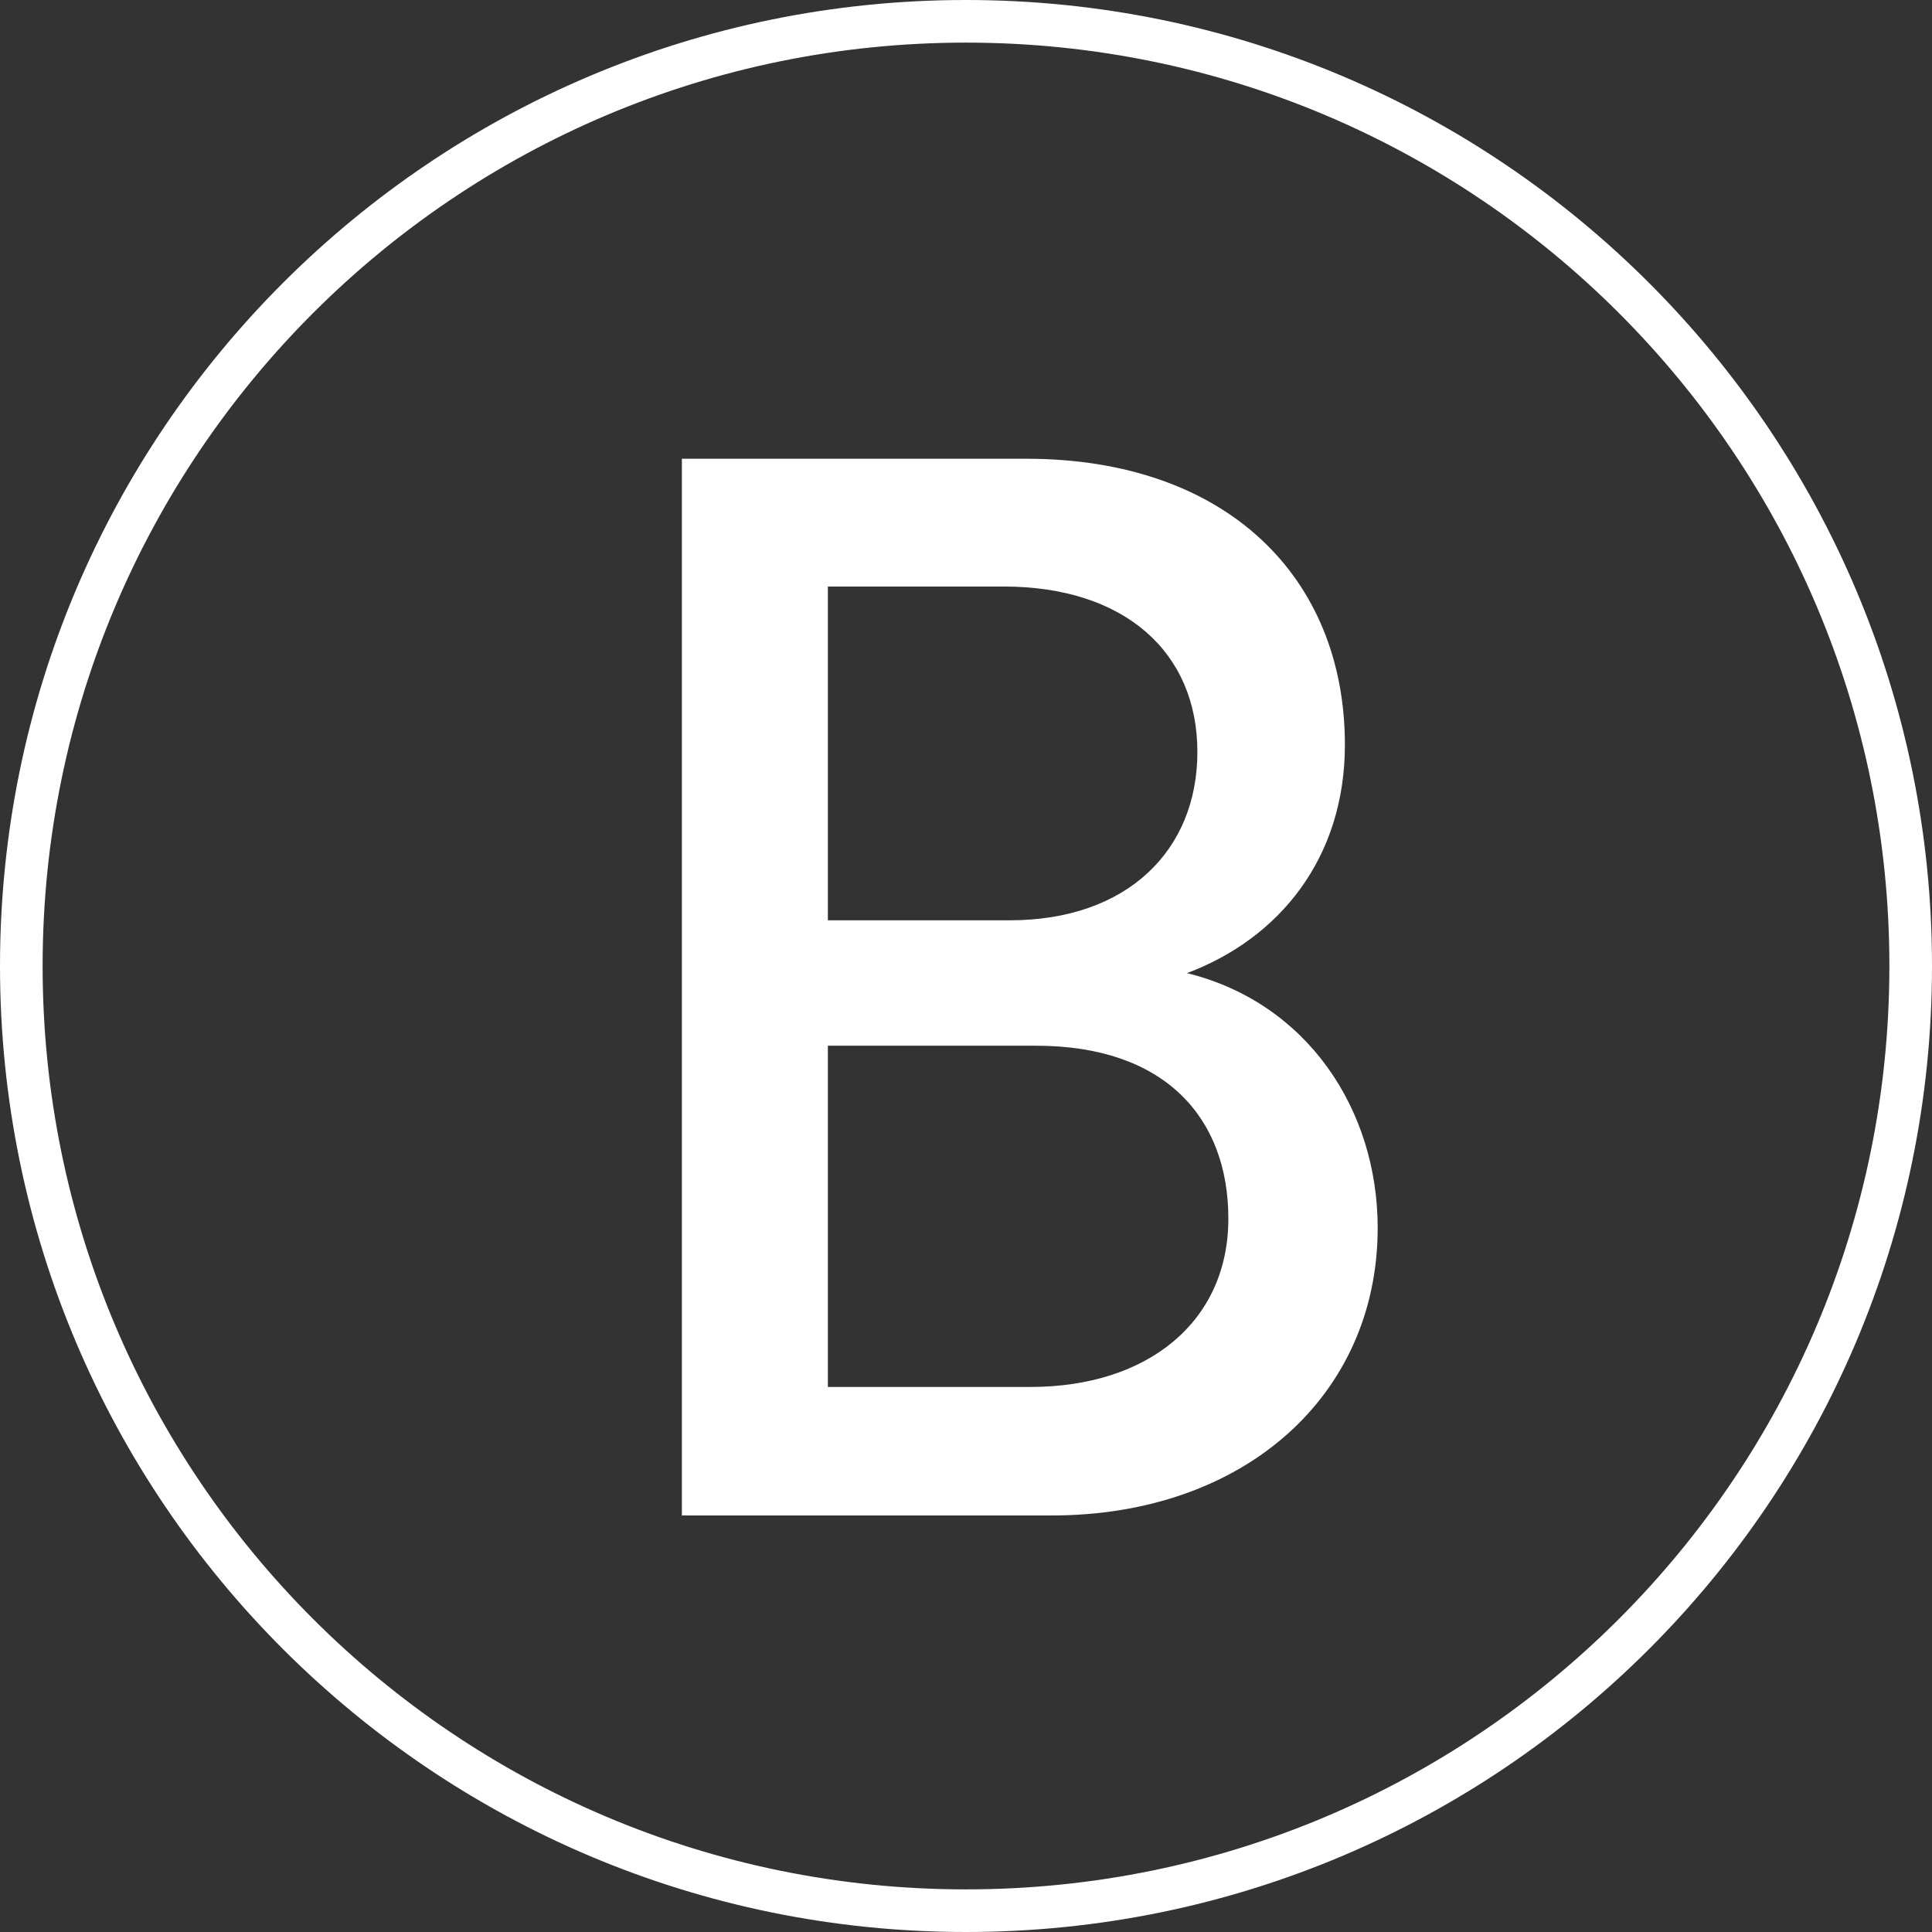 <svg width="34" height="34" viewBox="0 0 34 34" fill="none" xmlns="http://www.w3.org/2000/svg">
<rect x="0" y="0" width="34" height="34" fill="#333333" stroke="none"/>
<path d="M18.056 8.073C21.597 8.073 23.668 10.17 23.668 13.107C23.668 15.1 22.515 16.516 20.889 17.125C23.013 17.65 24.245 19.536 24.245 21.609C24.245 24.546 21.911 26.67 18.502 26.67H12V8.073H18.056ZM17.768 16.196C19.84 16.196 21.072 14.963 21.072 13.233C21.072 11.476 19.788 10.322 17.664 10.322H14.569V16.196H17.768ZM18.135 24.408C20.207 24.408 21.617 23.254 21.617 21.446C21.617 19.662 20.49 18.403 18.236 18.403H14.569V24.408H18.135Z" fill="white"/>
<path fill-rule="evenodd" clip-rule="evenodd" d="M17 33.25C25.975 33.25 33.25 25.975 33.25 17C33.25 8.025 25.975 0.75 17 0.75C8.025 0.75 0.75 8.025 0.75 17C0.75 25.975 8.025 33.25 17 33.25ZM17 34C26.389 34 34 26.389 34 17C34 7.611 26.389 0 17 0C7.611 0 0 7.611 0 17C0 26.389 7.611 34 17 34Z" fill="white"/>
</svg>
